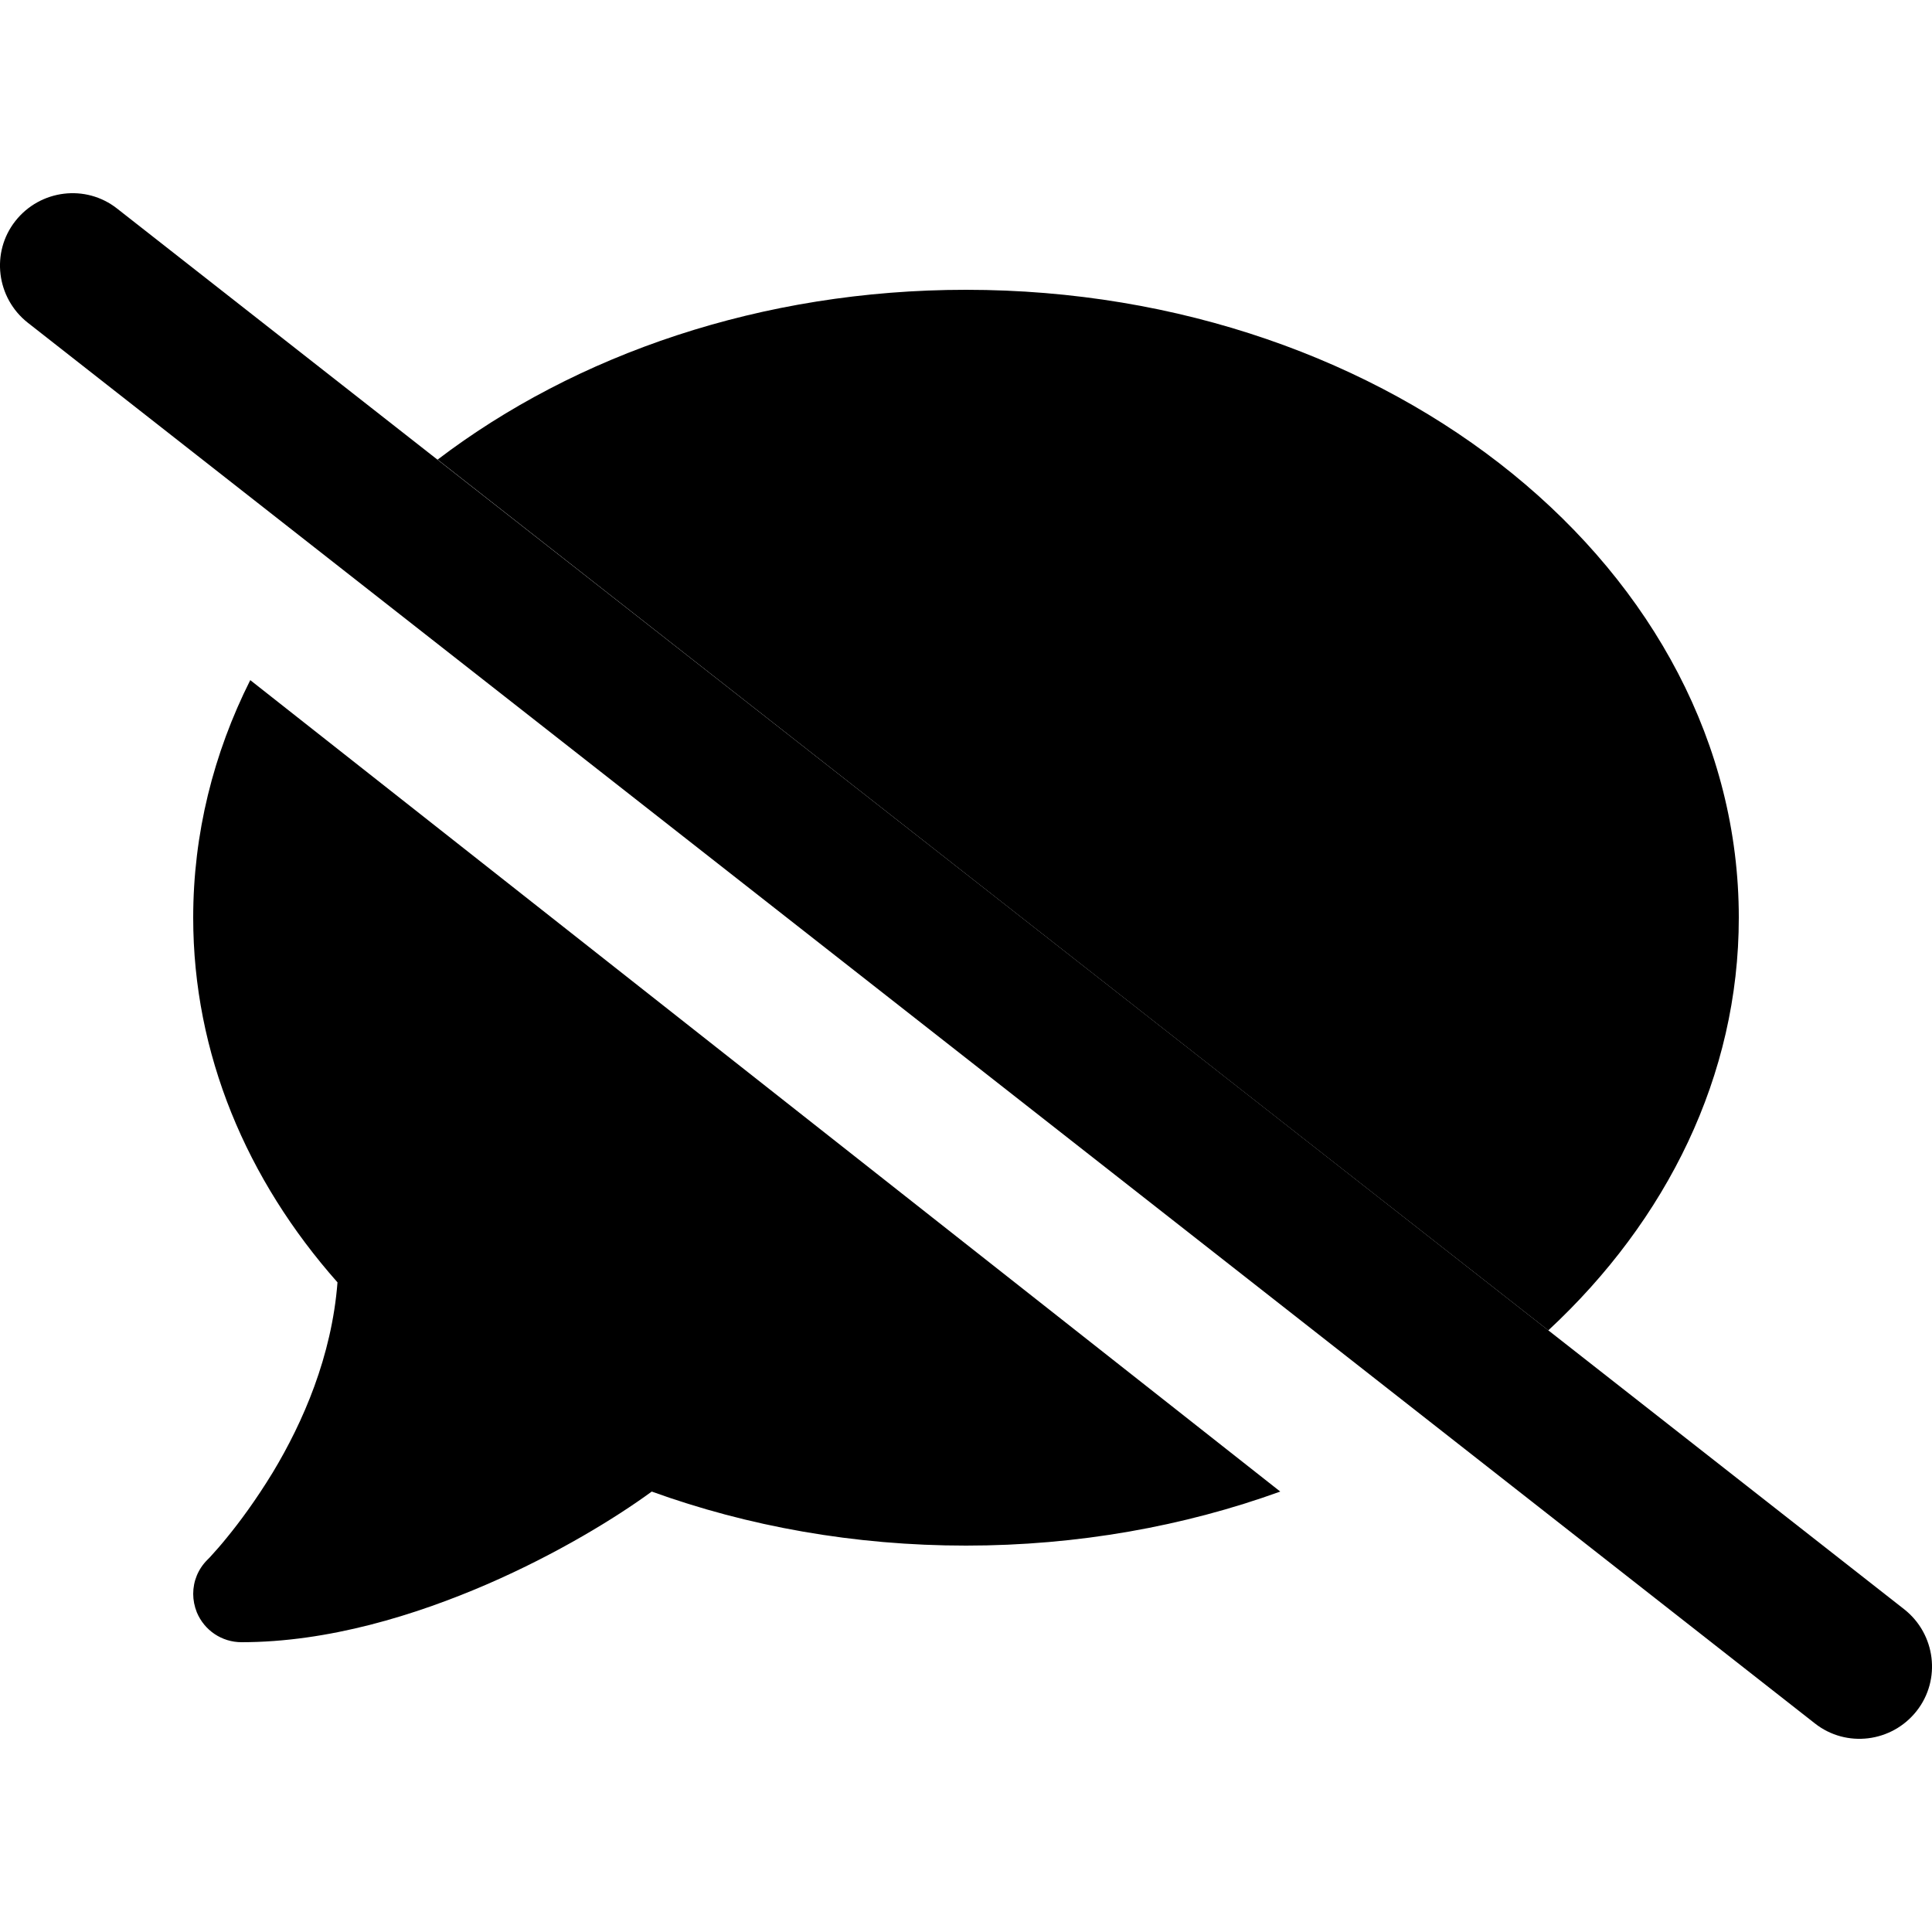 <svg xmlns="http://www.w3.org/2000/svg" width="24" height="24" viewBox="0 0 640 512">
    <path class="pr-icon-duotone-secondary" d="M64 240c0-27.8 6.7-54.4 18.9-78.7L424.1 430.1C392.3 441.6 357 448 320 448c-37.1 0-72.3-6.4-104.1-17.9c-11.9 8.7-31.3 20.6-54.3 30.6C137.6 471.1 108.7 480 80 480c-6.5 0-12.3-3.9-14.8-9.9c-.8-2-1.2-4.1-1.2-6.1c0-4.2 1.6-8.2 4.7-11.3l.3-.3c.3-.3 .7-.7 1.3-1.4c1.1-1.2 2.8-3.1 4.9-5.7c4.1-5 9.6-12.4 15.2-21.6c10-16.6 19.5-38.4 21.4-62.9C81.7 326.8 64 285.1 64 240zM144.9 88.3C190.7 53.4 252.3 32 320 32c141.4 0 256 93.1 256 208c0 52.3-23.8 100.2-63.1 136.7c-122.7-96.1-245.3-192.3-368-288.5z"/>
    <path class="pr-icon-duotone-primary" d="M5.1 9.2C13.3-1.2 28.4-3.1 38.8 5.1l592 464c10.4 8.2 12.3 23.3 4.1 33.7s-23.3 12.3-33.7 4.1L9.2 42.9C-1.2 34.7-3.1 19.6 5.1 9.2z"/>
</svg>